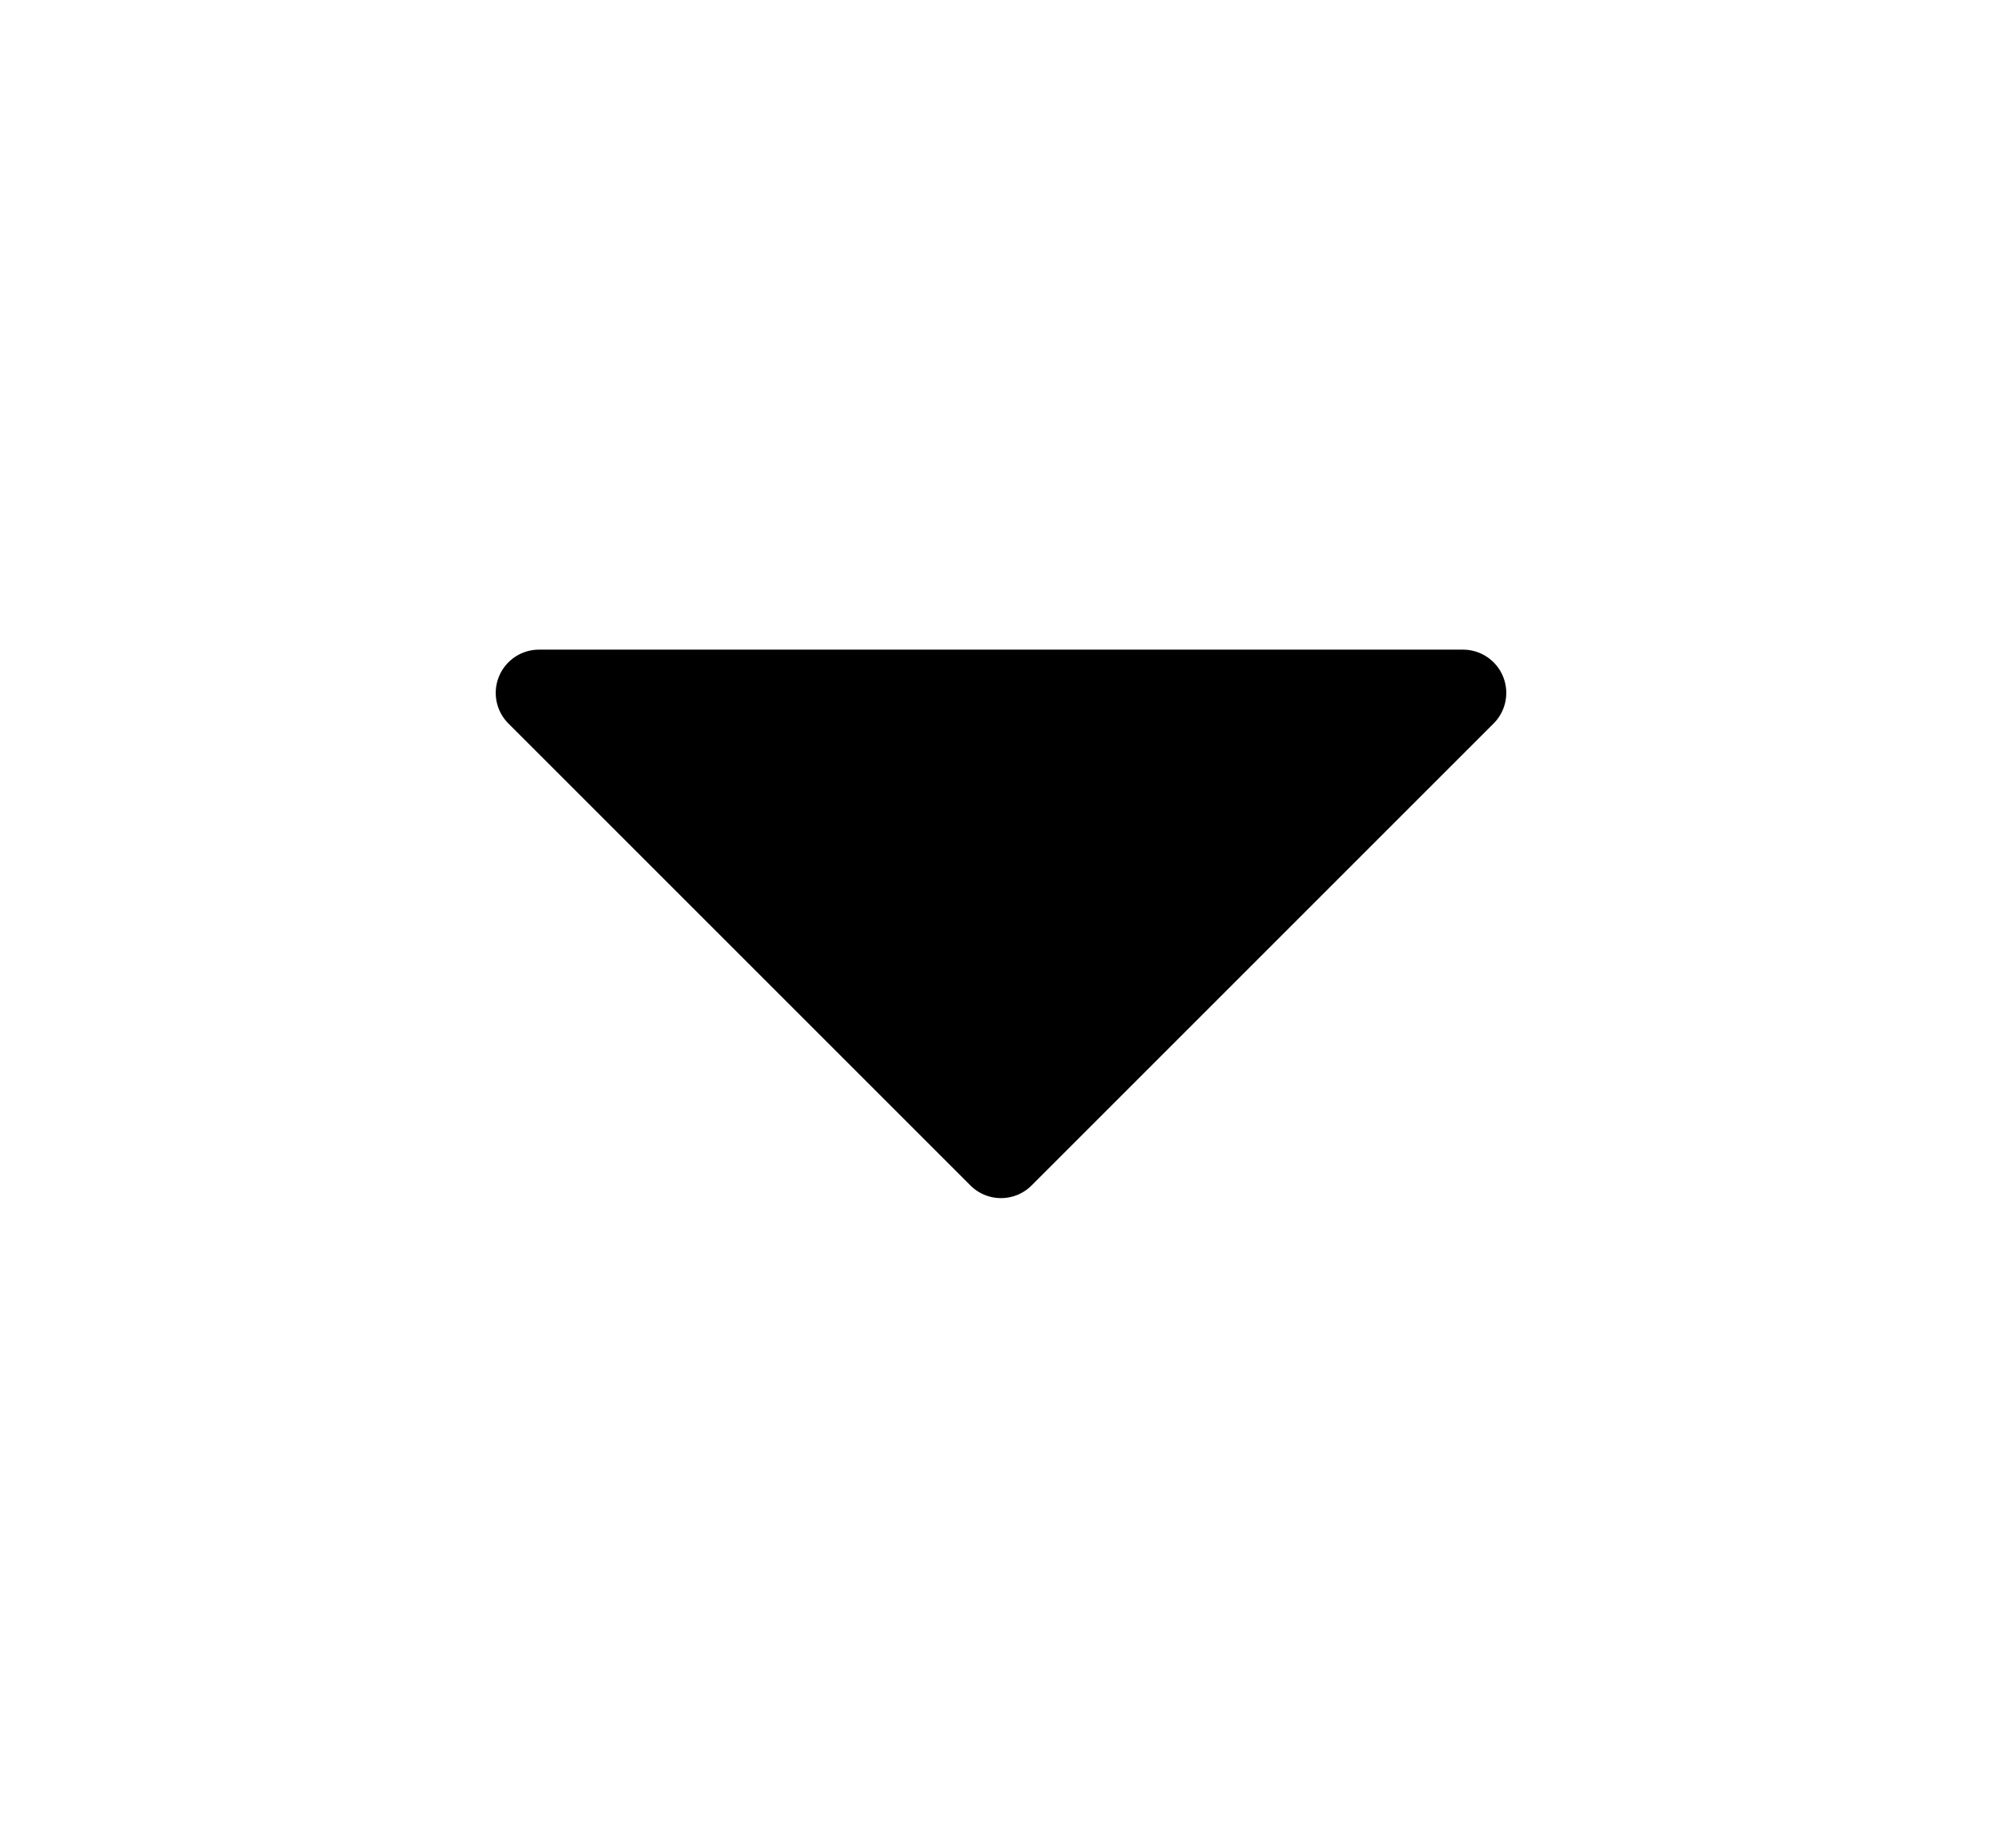 <svg width="13" height="12" viewBox="0 0 13 12" fill="none" xmlns="http://www.w3.org/2000/svg">
<path d="M3.5 4.5L6.5 7.5L9.5 4.5L3.5 4.5" stroke="currentColor" stroke-width="0.562" stroke-linecap="round" stroke-linejoin="round"/>
<path fill-rule="evenodd" clip-rule="evenodd" d="M3.5 4.5L6.5 7.5L9.5 4.5L3.5 4.5Z" fill="currentColor"/>
</svg>
